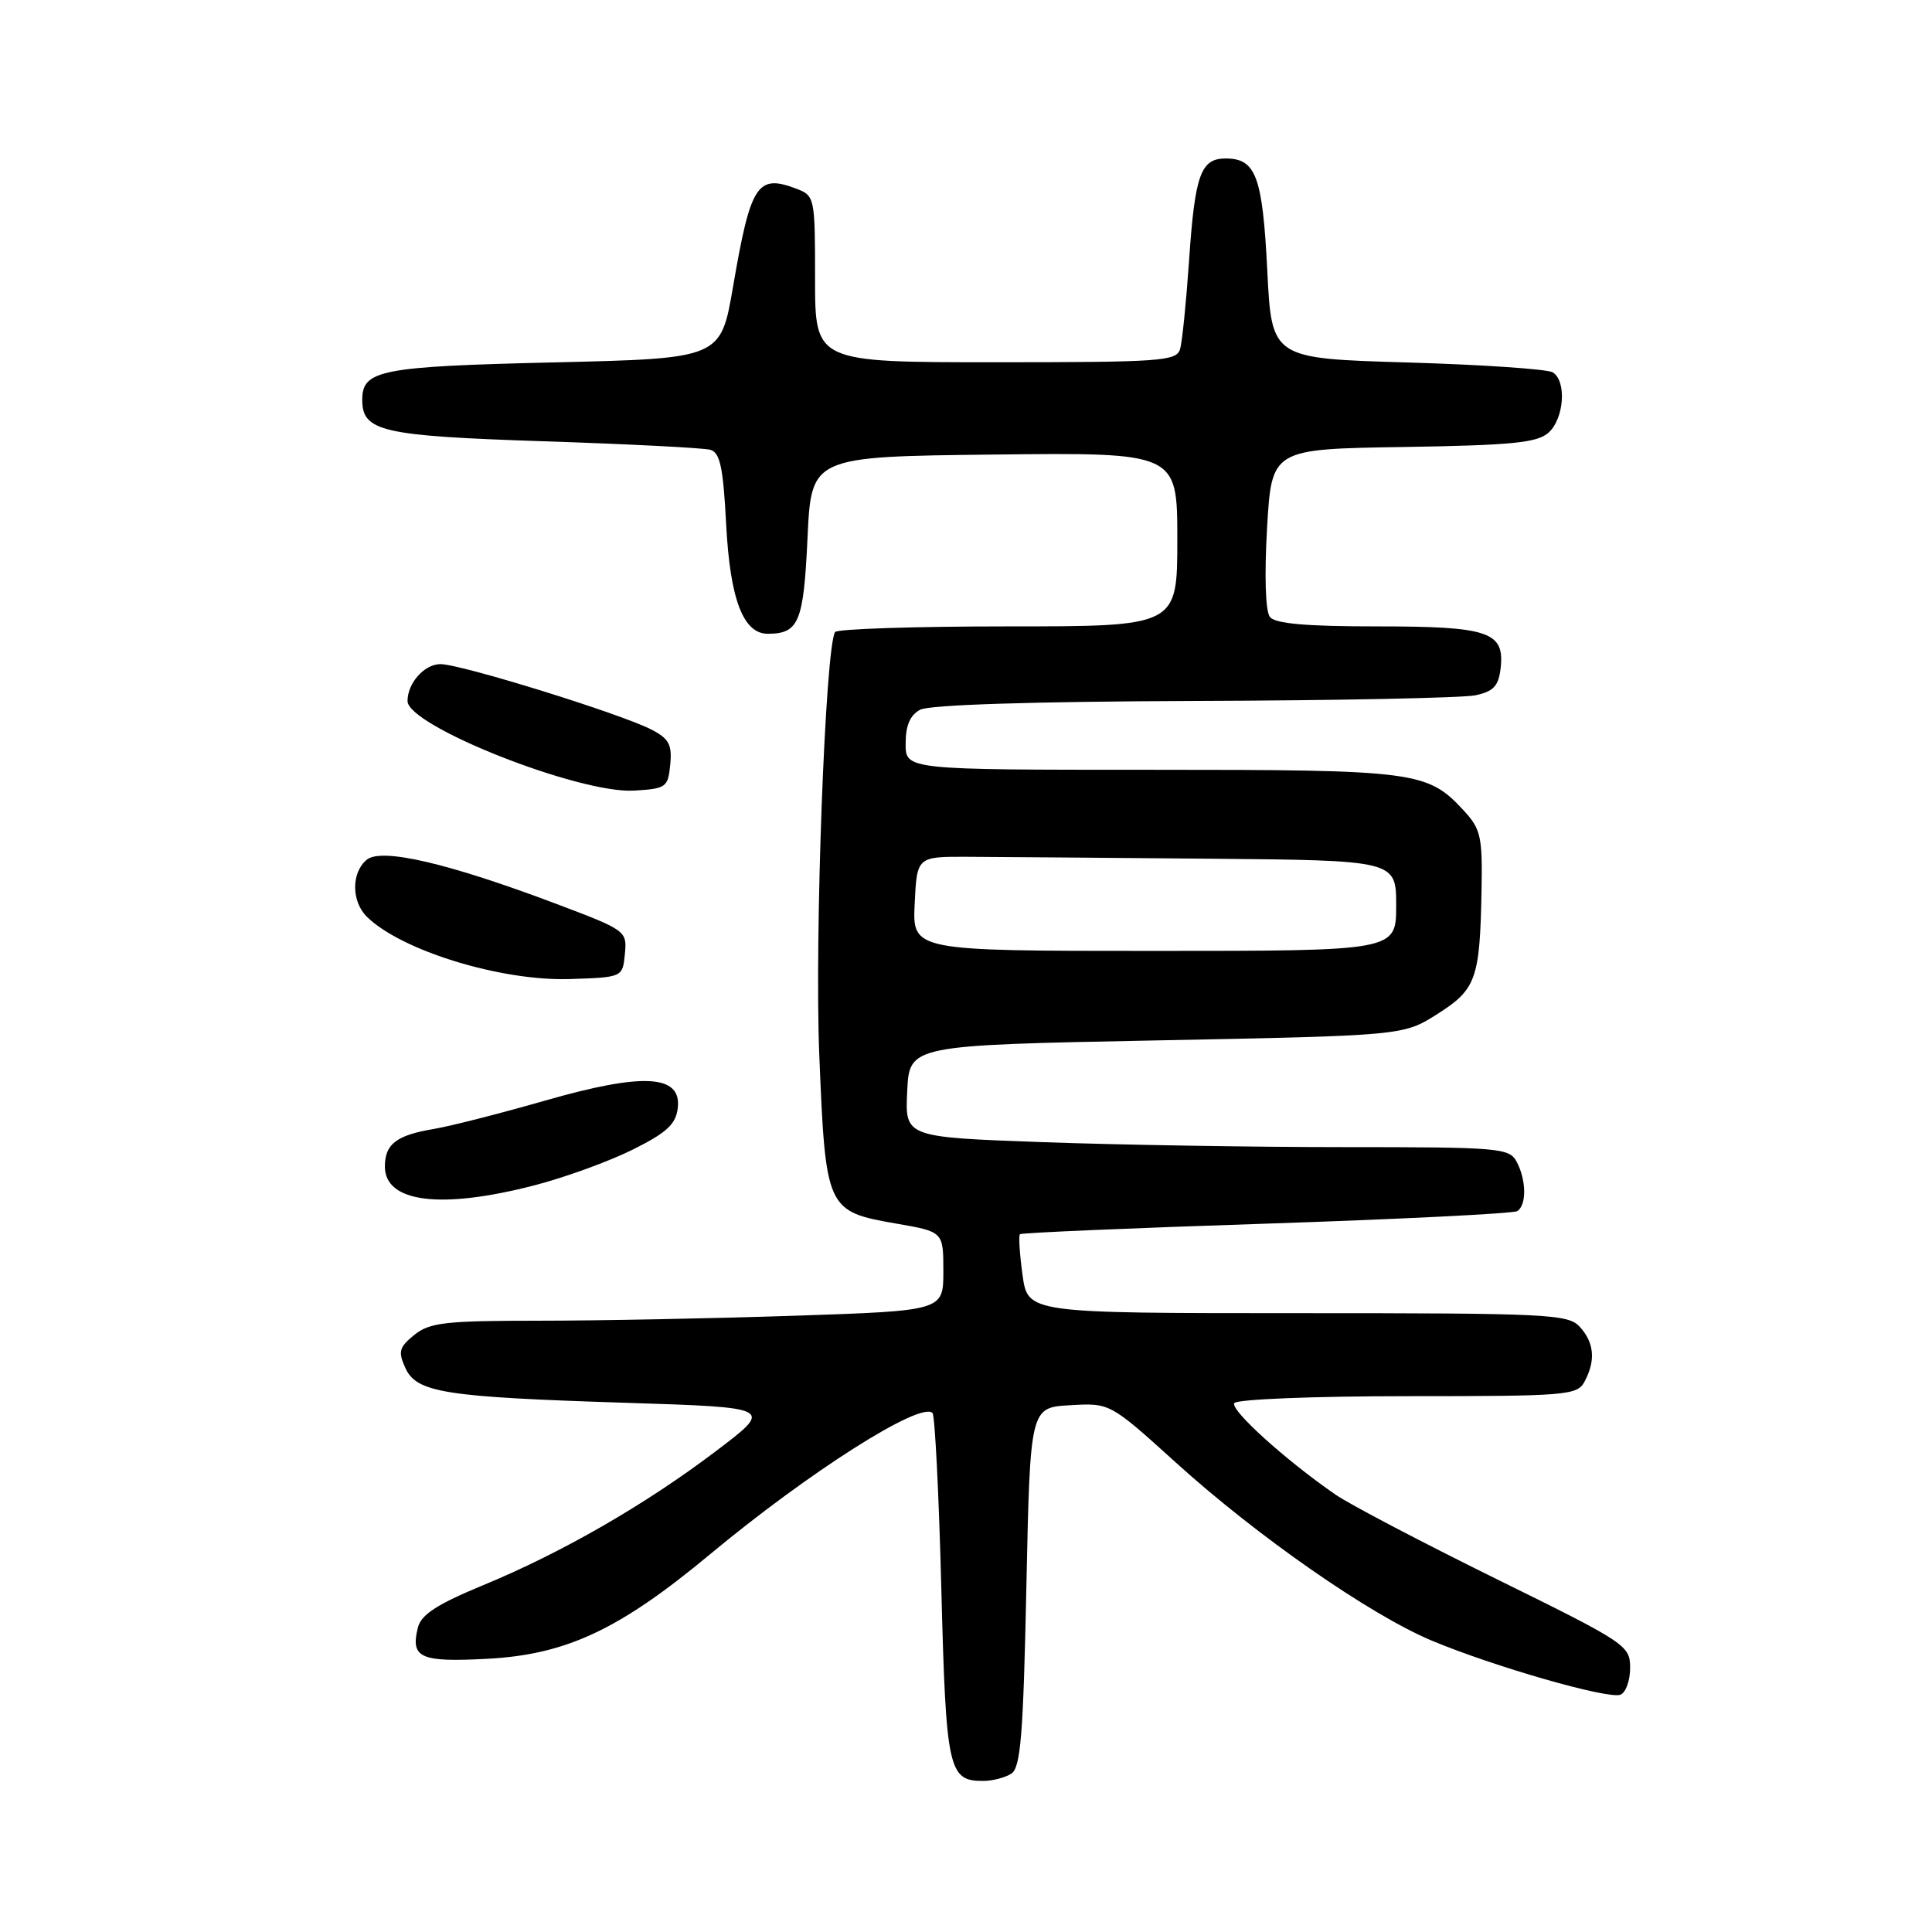 <?xml version="1.0" encoding="UTF-8" standalone="no"?>
<!DOCTYPE svg PUBLIC "-//W3C//DTD SVG 1.1//EN" "http://www.w3.org/Graphics/SVG/1.1/DTD/svg11.dtd" >
<svg xmlns="http://www.w3.org/2000/svg" xmlns:xlink="http://www.w3.org/1999/xlink" version="1.1" viewBox="0 0 256 256">
 <g >
 <path fill="currentColor"
d=" M 134.00 235.02 C 135.24 234.24 135.59 229.96 136.00 210.29 C 136.50 186.50 136.50 186.50 141.79 186.20 C 147.07 185.89 147.07 185.89 155.79 193.78 C 166.58 203.56 181.50 213.94 189.69 217.38 C 197.90 220.82 213.08 225.18 214.71 224.56 C 215.42 224.29 216.00 222.69 216.00 221.00 C 216.00 218.03 215.48 217.69 198.19 209.18 C 188.40 204.35 178.83 199.34 176.94 198.03 C 170.31 193.45 162.99 186.82 163.55 185.92 C 163.87 185.41 174.03 185.00 186.52 185.00 C 207.65 185.00 208.99 184.89 209.96 183.07 C 211.45 180.29 211.25 177.93 209.35 175.83 C 207.80 174.12 205.30 174.00 171.94 174.00 C 136.19 174.00 136.19 174.00 135.49 168.94 C 135.11 166.15 134.95 163.72 135.15 163.54 C 135.34 163.35 150.03 162.72 167.79 162.14 C 185.55 161.55 200.51 160.80 201.04 160.48 C 202.30 159.70 202.26 156.36 200.96 153.93 C 199.99 152.11 198.66 152.00 178.13 152.00 C 166.13 152.00 148.13 151.70 138.12 151.34 C 119.91 150.68 119.91 150.68 120.21 144.59 C 120.50 138.50 120.50 138.50 153.22 137.86 C 185.95 137.22 185.95 137.22 190.45 134.37 C 195.59 131.11 196.09 129.74 196.31 118.06 C 196.45 110.89 196.22 109.86 193.98 107.43 C 189.15 102.19 187.70 102.00 152.53 102.00 C 120.00 102.00 120.00 102.00 120.00 98.54 C 120.00 96.13 120.59 94.75 121.93 94.04 C 123.15 93.39 136.67 92.96 158.18 92.88 C 177.06 92.82 193.85 92.48 195.50 92.13 C 197.90 91.62 198.57 90.90 198.84 88.54 C 199.39 83.71 197.29 83.00 182.43 83.00 C 173.07 83.00 168.96 82.64 168.27 81.75 C 167.68 81.00 167.53 76.32 167.89 70.00 C 168.50 59.50 168.50 59.50 185.95 59.23 C 200.41 59.00 203.70 58.67 205.20 57.32 C 207.26 55.45 207.61 50.50 205.75 49.34 C 205.06 48.91 196.40 48.32 186.50 48.03 C 168.50 47.50 168.50 47.50 167.92 35.80 C 167.29 23.36 166.42 21.00 162.41 21.00 C 159.10 21.00 158.33 23.14 157.56 34.50 C 157.18 40.00 156.65 45.29 156.37 46.25 C 155.91 47.85 153.87 48.00 131.93 48.00 C 108.00 48.00 108.00 48.00 108.00 36.98 C 108.00 26.15 107.96 25.93 105.51 25.00 C 100.34 23.04 99.46 24.41 97.13 38.00 C 95.50 47.50 95.50 47.50 73.38 48.02 C 50.43 48.56 48.00 49.03 48.00 52.97 C 48.00 57.17 50.54 57.76 72.00 58.47 C 83.28 58.84 93.23 59.35 94.12 59.60 C 95.41 59.96 95.83 61.93 96.22 69.48 C 96.74 79.45 98.49 84.01 101.77 83.98 C 105.86 83.95 106.48 82.43 107.00 71.29 C 107.50 60.50 107.50 60.50 131.75 60.23 C 156.00 59.96 156.00 59.96 156.00 71.48 C 156.00 83.00 156.00 83.00 133.56 83.00 C 121.22 83.00 110.91 83.34 110.65 83.75 C 109.35 85.85 107.92 124.23 108.56 139.81 C 109.40 160.28 109.51 160.52 118.75 162.13 C 125.00 163.21 125.00 163.21 125.00 168.45 C 125.00 173.68 125.00 173.68 105.34 174.34 C 94.53 174.70 79.28 175.00 71.45 175.00 C 59.01 175.00 56.93 175.24 54.90 176.88 C 52.89 178.51 52.73 179.10 53.70 181.24 C 55.20 184.54 58.82 185.11 83.00 185.88 C 102.50 186.50 102.50 186.50 94.88 192.27 C 85.49 199.39 74.42 205.76 63.92 210.09 C 57.94 212.56 55.80 213.95 55.38 215.64 C 54.36 219.68 55.67 220.27 64.54 219.80 C 75.01 219.25 82.04 215.96 94.00 206.02 C 107.16 195.07 121.98 185.65 123.56 187.23 C 123.88 187.55 124.41 198.02 124.73 210.49 C 125.35 234.58 125.66 236.02 130.32 235.98 C 131.52 235.98 133.18 235.54 134.00 235.02 Z  M 70.86 157.05 C 74.91 156.00 80.76 153.87 83.86 152.32 C 88.37 150.07 89.56 148.96 89.81 146.81 C 90.32 142.38 85.22 142.10 72.21 145.84 C 66.32 147.53 59.70 149.22 57.50 149.59 C 52.53 150.42 51.00 151.59 51.00 154.57 C 51.00 159.35 58.43 160.28 70.86 157.05 Z  M 82.80 126.40 C 83.10 123.36 82.96 123.26 73.80 119.80 C 59.45 114.38 50.54 112.30 48.59 113.92 C 46.55 115.62 46.55 119.40 48.58 121.44 C 53.08 125.93 66.35 130.02 75.50 129.73 C 82.50 129.50 82.50 129.50 82.80 126.40 Z  M 88.81 101.31 C 89.07 98.66 88.63 97.86 86.31 96.67 C 82.22 94.56 61.07 88.00 58.37 88.00 C 56.24 88.00 54.00 90.50 54.00 92.89 C 54.00 96.19 76.72 105.18 84.00 104.76 C 88.27 104.51 88.52 104.33 88.81 101.31 Z  M 121.20 119.75 C 121.50 113.50 121.50 113.50 128.25 113.53 C 131.96 113.55 146.25 113.66 160.00 113.78 C 185.00 114.00 185.00 114.00 185.00 120.00 C 185.00 126.00 185.00 126.00 152.95 126.00 C 120.90 126.00 120.90 126.00 121.20 119.75 Z "/>
</g>
</svg>